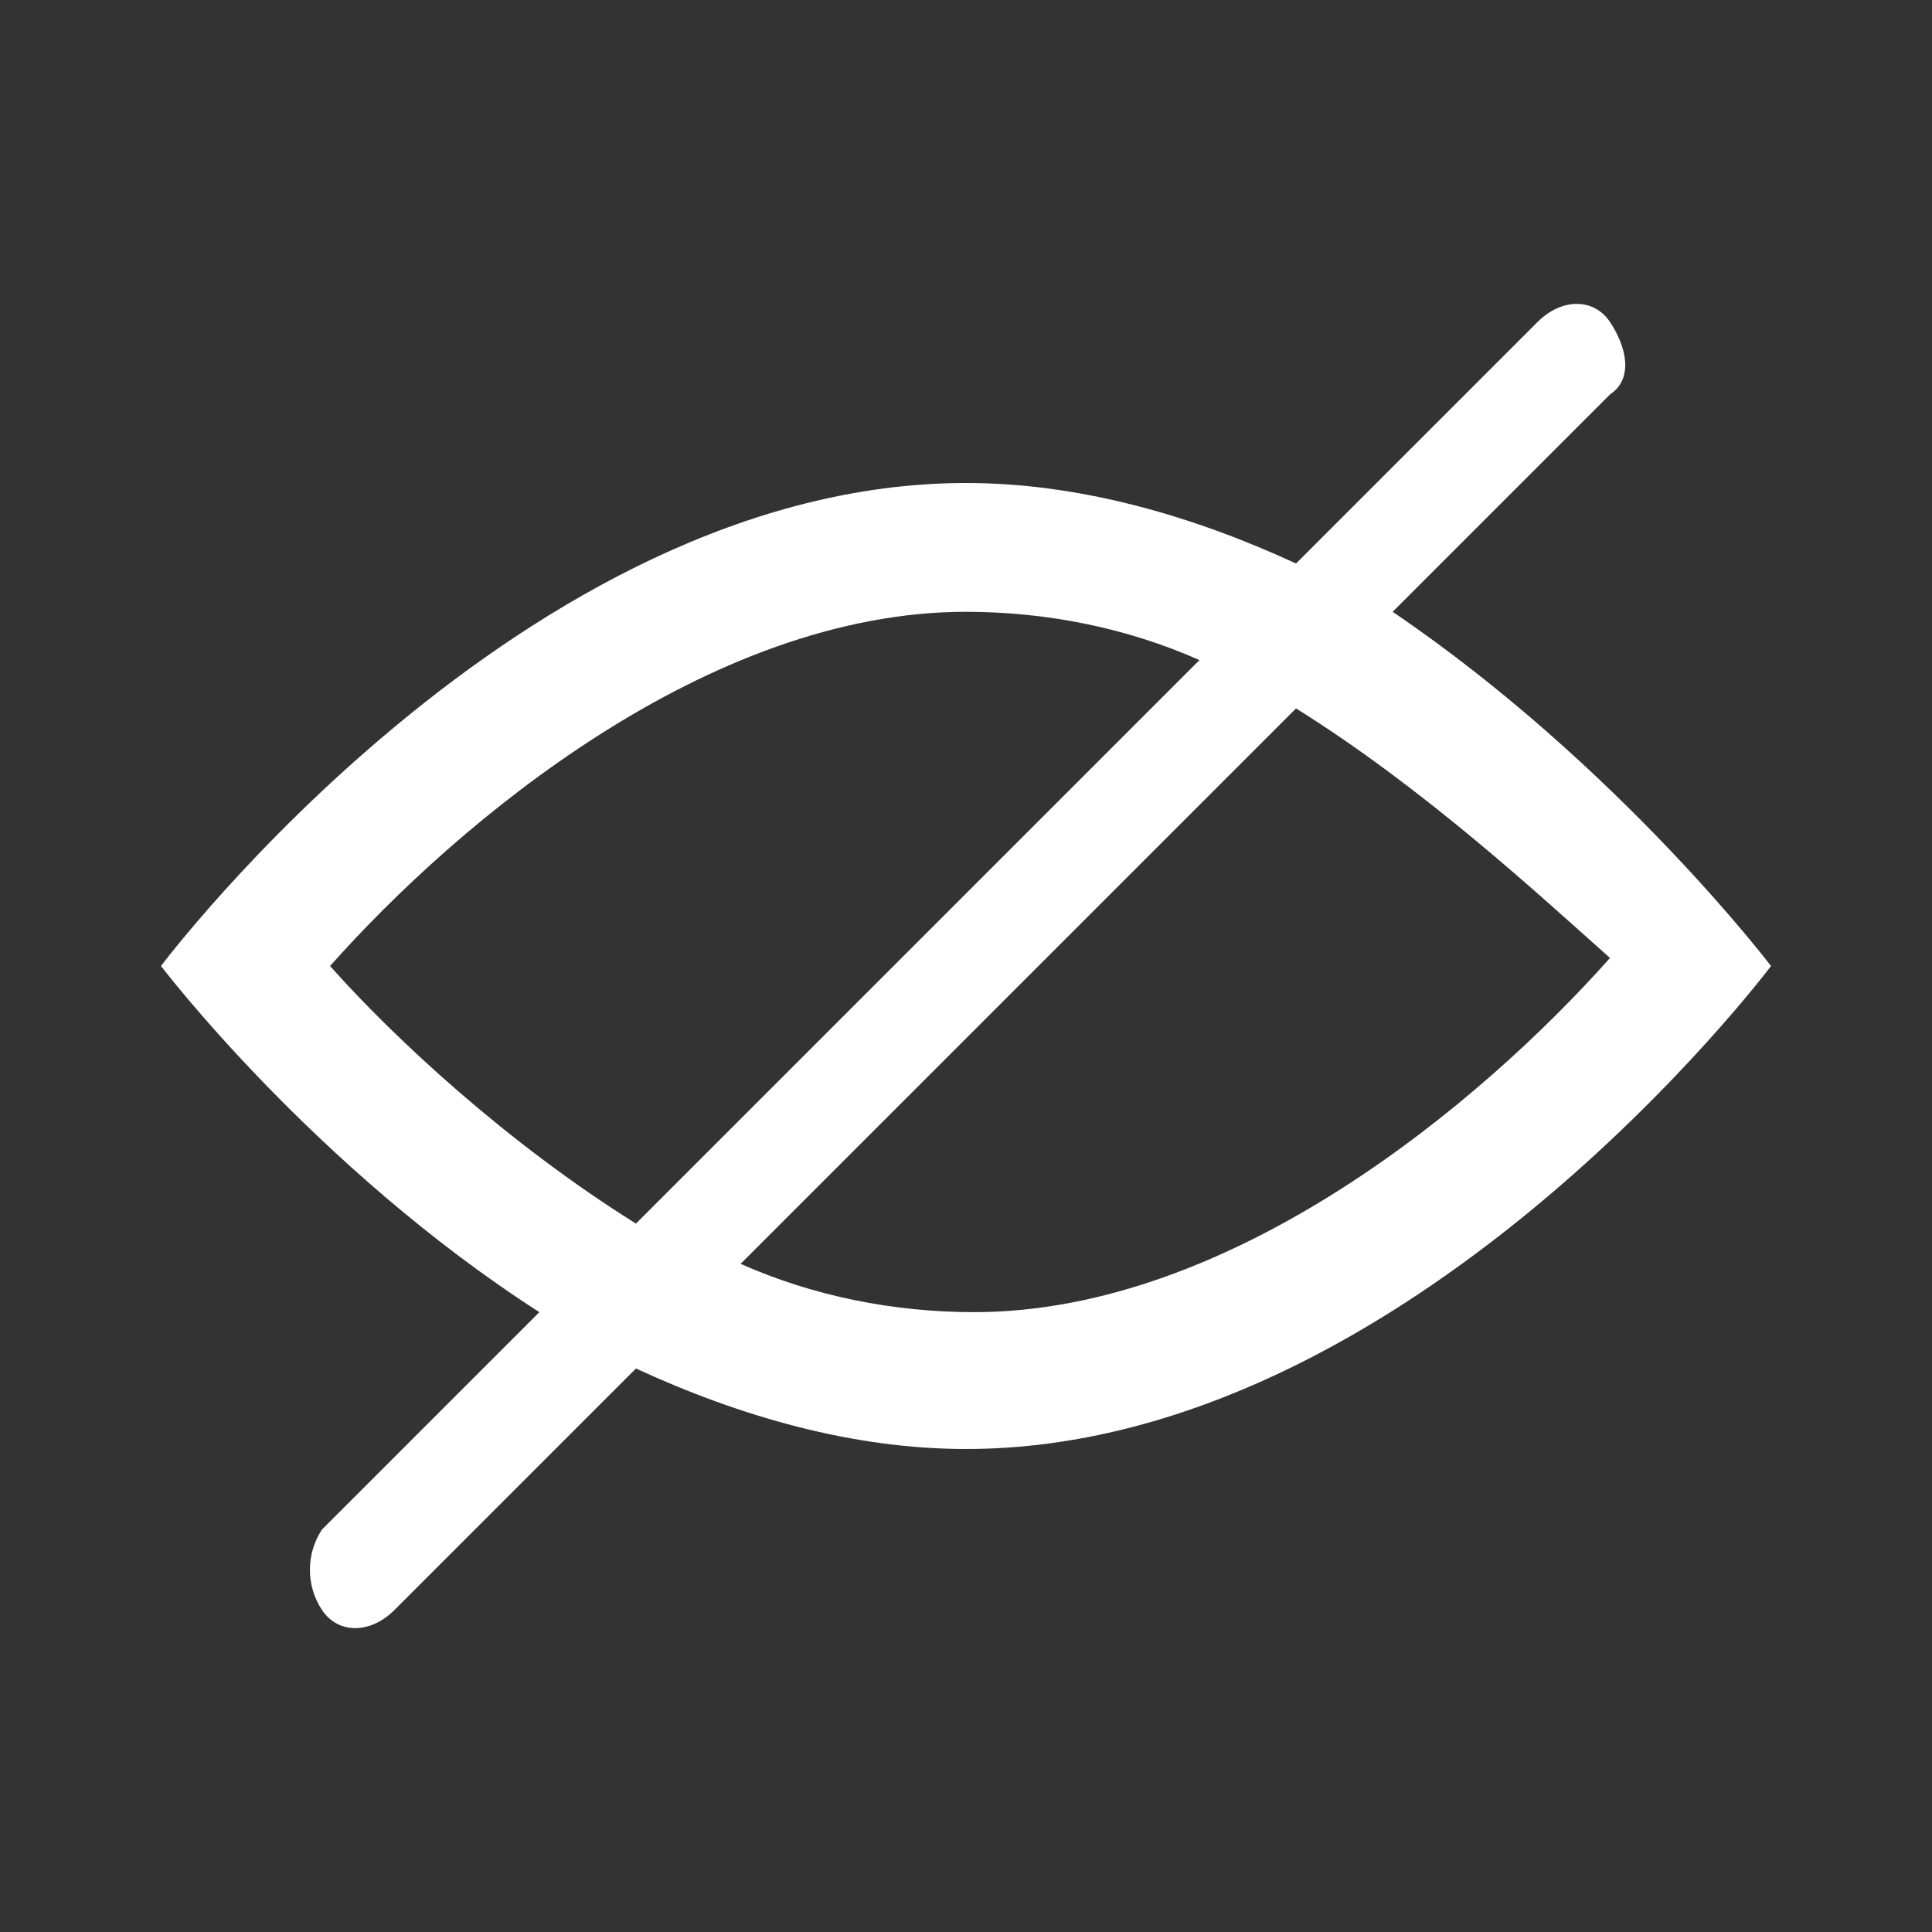 <svg fill="#FFFFFF" height="24" width="24" viewBox="0 0 24 24" xmlns="http://www.w3.org/2000/svg">
    <rect x="0" y="0" width="24" height="24" fill="#333333" stroke="none"/>
    <path d="M16.1,7l3-3c0.3-0.3,0.7-0.3,0.9,0s0.3,0.7,0,0.9l-2.7,2.7C20.1,9.5,22,12,22,12s-4.5,6-10,6c-1.4,0-2.8-0.4-4.1-1l-3,3c-0.3,0.3-0.7,0.3-0.9,0S3.8,19.3,4,19l2.7-2.7C3.9,14.5,2,12,2,12s4.5-6,10-6C13.4,6,14.8,6.4,16.1,7z M14.9,8.2C14,7.8,13,7.6,12,7.6c-3.2,0-6.3,2.6-7.9,4.4c0.8,0.9,2.2,2.2,3.8,3.2L14.9,8.2z M16.1,8.8l-6.9,6.9c0.9,0.4,1.9,0.6,2.9,0.6c3.2,0,6.3-2.6,7.9-4.4C19.1,11.1,17.7,9.8,16.1,8.8z"/>
</svg>
